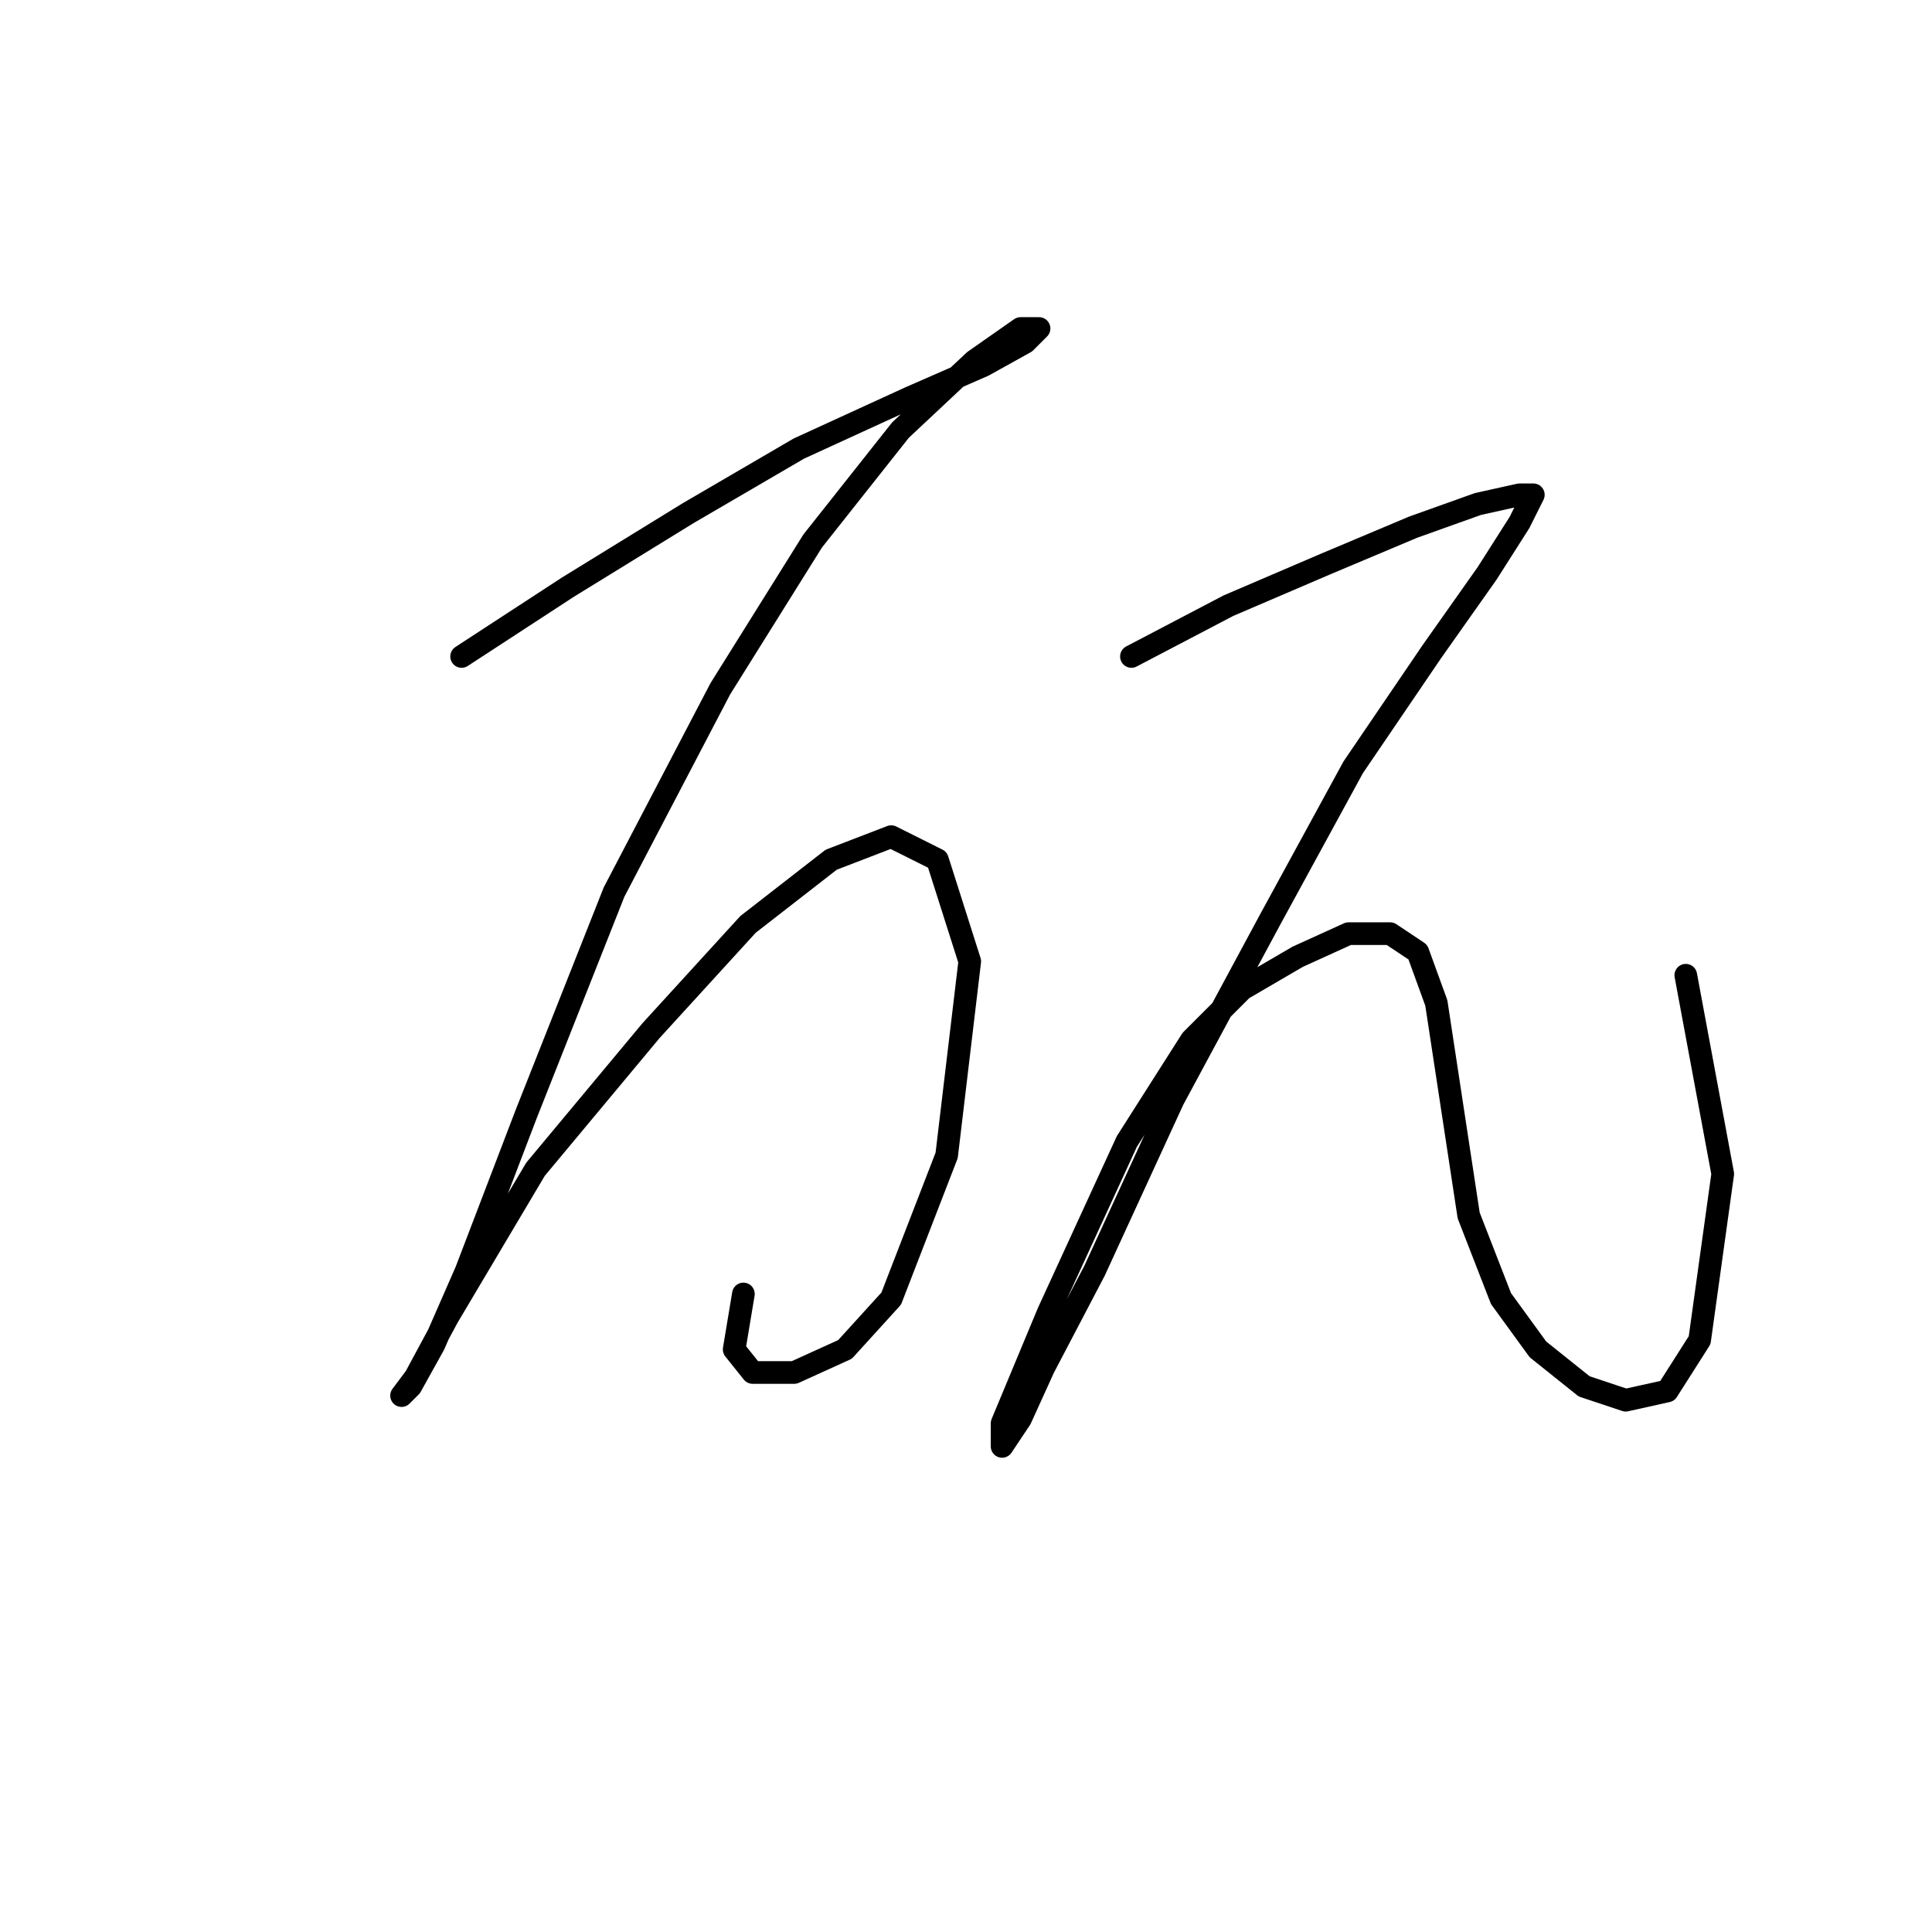 <?xml version="1.0" standalone="no"?>
    <svg width="256" height="256" xmlns="http://www.w3.org/2000/svg" version="1.1">
    <polyline stroke="black" stroke-width="3" stroke-linecap="round" fill="transparent" stroke-linejoin="round" points="61.165 86.986 75.244 77.804 91.159 68.01 105.849 59.441 120.54 52.707 130.334 48.423 135.843 45.362 137.679 43.526 135.231 43.526 129.11 47.811 119.316 56.992 107.686 71.683 95.443 91.271 81.365 118.204 69.735 147.585 61.777 168.397 57.492 178.191 54.432 183.7 53.207 184.924 55.044 182.475 59.329 174.518 70.959 154.93 86.262 136.567 99.116 122.488 110.134 113.919 118.091 110.858 124.213 113.919 128.497 127.385 125.437 153.094 118.091 172.07 111.97 178.803 105.237 181.863 99.728 181.863 97.28 178.803 98.504 171.457 98.504 171.457 " />
        <polyline stroke="black" stroke-width="3" stroke-linecap="round" fill="transparent" stroke-linejoin="round" points="149.921 86.986 162.776 80.253 175.63 74.744 187.26 69.847 195.83 66.786 201.339 65.562 203.175 65.562 201.339 69.235 197.054 75.968 189.709 86.374 179.303 101.677 168.285 121.876 155.43 145.749 145.024 168.397 138.291 181.251 135.231 187.985 132.782 191.657 132.782 188.597 138.903 173.906 149.309 151.258 157.879 137.791 164.612 131.058 171.957 126.773 178.691 123.713 184.2 123.713 187.872 126.161 190.321 132.894 194.606 161.052 198.89 172.07 203.787 178.803 209.908 183.7 215.417 185.536 220.927 184.312 225.211 177.579 228.272 155.543 223.375 129.222 223.375 129.222 " />
        </svg>